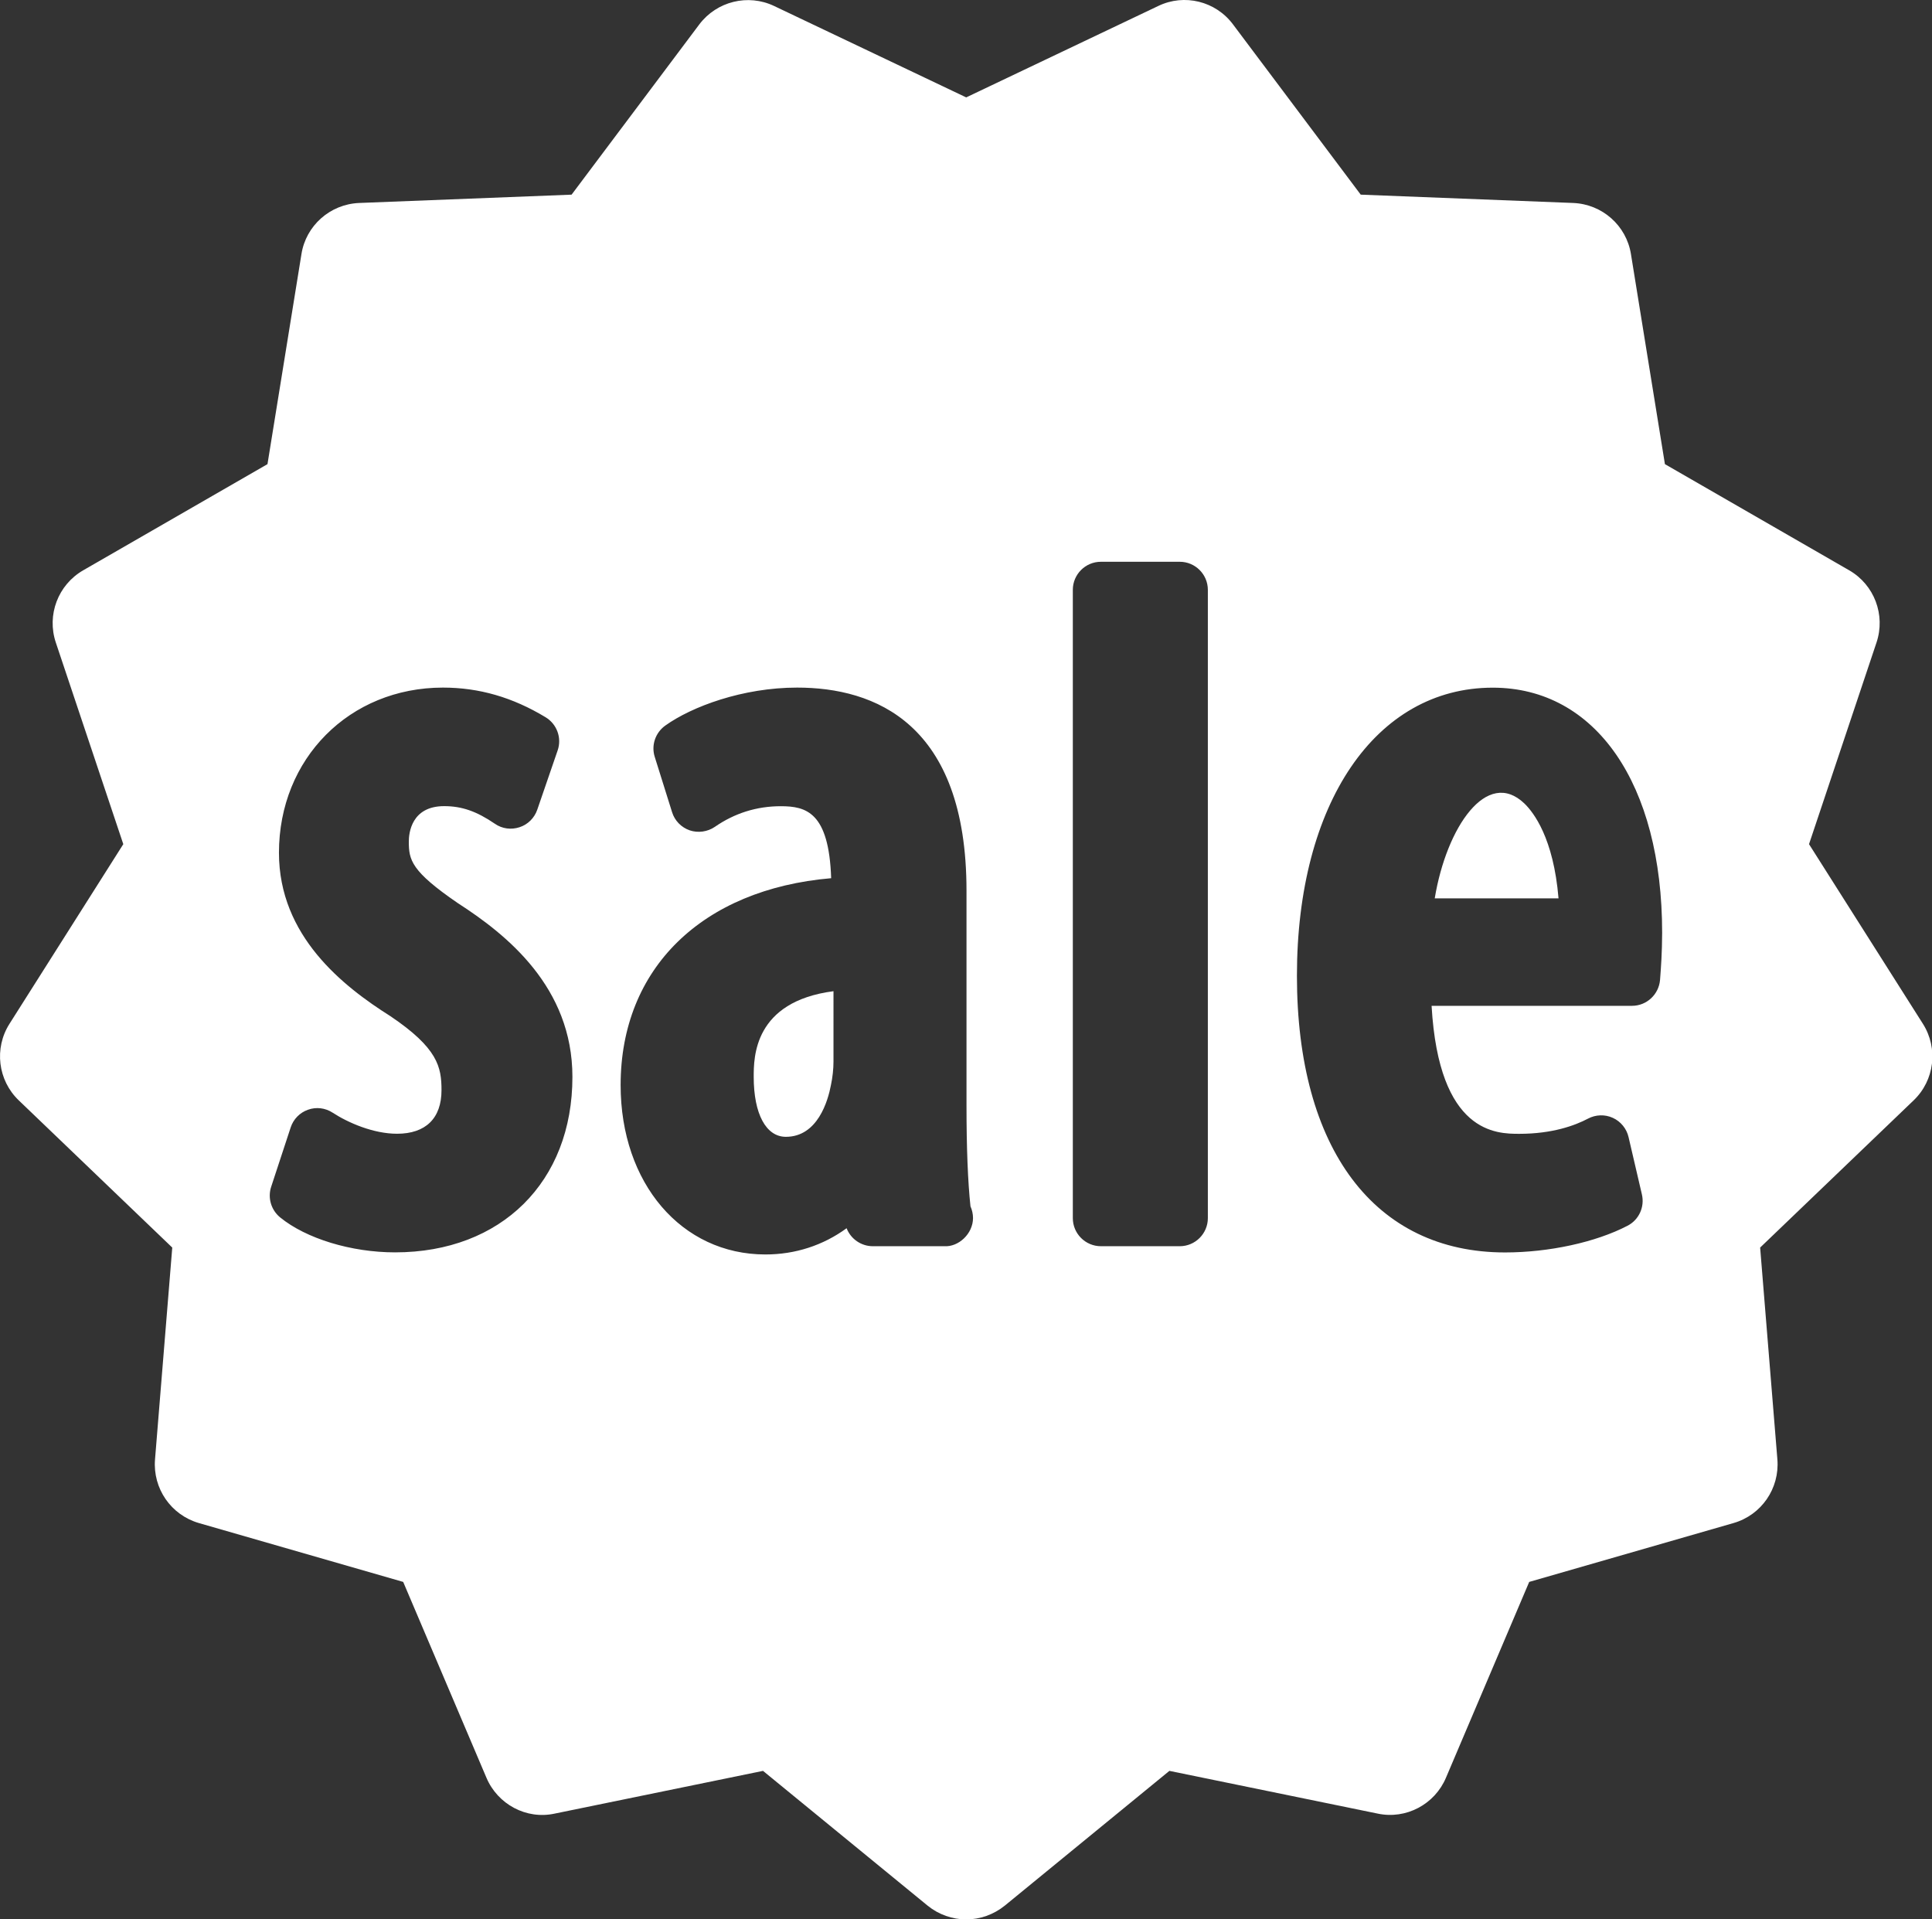 <?xml version="1.0" encoding="UTF-8" standalone="no"?>
<!-- Generator: Adobe Illustrator 15.0.0, SVG Export Plug-In . SVG Version: 6.00 Build 0)  -->

<svg
   xmlns:dc="http://purl.org/dc/elements/1.1/"
   xmlns:cc="http://creativecommons.org/ns#"
   xmlns:rdf="http://www.w3.org/1999/02/22-rdf-syntax-ns#"
   xmlns:svg="http://www.w3.org/2000/svg"
   xmlns="http://www.w3.org/2000/svg"
   xmlns:sodipodi="http://sodipodi.sourceforge.net/DTD/sodipodi-0.dtd"
   xmlns:inkscape="http://www.inkscape.org/namespaces/inkscape"
   version="1.1"
   id="Layer_1"
   x="0px"
   y="0px"
   width="43.573"
   height="43.278"
   viewBox="0 0 43.573 43.278"
   enable-background="new 0 0 26 26"
   xml:space="preserve"
   inkscape:version="0.48.4 r9939"
   sodipodi:docname="sale2.svg"><rect x="0" y="0" width="43.573" height="43.278" fill="#333333" stroke="none"/><defs
     id="defs15" /><sodipodi:namedview
     pagecolor="#ffffff"
     bordercolor="#666666"
     borderopacity="1"
     objecttolerance="10"
     gridtolerance="10"
     guidetolerance="10"
     inkscape:pageopacity="0"
     inkscape:pageshadow="2"
     inkscape:window-width="640"
     inkscape:window-height="480"
     id="namedview13"
     showgrid="false"
     fit-margin-top="0"
     fit-margin-left="0"
     fit-margin-right="0"
     fit-margin-bottom="0"
     inkscape:zoom="4.5384615"
     inkscape:cx="6.1087977"
     inkscape:cy="27.442751"
     inkscape:window-x="0"
     inkscape:window-y="27"
     inkscape:window-maximized="0"
     inkscape:current-layer="Layer_1" /><rect
     width="43.958"
     height="43.958"
     id="rect3"
     x="9.076"
     y="3.974"
     style="fill:none" /><g
     id="g5"
     transform="matrix(1.691,0,0,1.691,-0.192,-0.34)"
     style="fill:#ffffff"><path
       d="M 19.249,12.182 H 20.9 c -0.067,-0.805 -0.332,-1.146 -0.456,-1.266 -0.497,-0.475 -1.038,0.313 -1.195,1.266 z"
       id="path7"
       inkscape:connector-curvature="0"
       style="fill:#ffffff" /><path
       d="m 10.166,14.563 c 0,0.493 0.164,0.799 0.429,0.799 0.425,0 0.562,-0.483 0.601,-0.69 0.022,-0.104 0.034,-0.214 0.034,-0.313 V 13.42 c -1.064,0.139 -1.064,0.883 -1.064,1.143 z"
       id="path9"
       inkscape:connector-curvature="0"
       style="fill:#ffffff" /><path
       d="m 25.76,13.855 -1.519,-2.396 0.9,-2.689 C 25.264,8.403 25.112,8 24.777,7.807 L 22.319,6.391 21.866,3.59 C 21.805,3.209 21.483,2.924 21.096,2.908 L 18.262,2.797 16.559,0.527 C 16.327,0.216 15.909,0.113 15.561,0.281 L 13,1.5 10.438,0.281 C 10.09,0.115 9.672,0.219 9.44,0.527 L 7.737,2.797 4.903,2.908 C 4.517,2.924 4.194,3.209 4.134,3.59 L 3.681,6.391 1.223,7.807 C 0.888,8 0.735,8.402 0.858,8.77 l 0.9,2.689 -1.518,2.396 c -0.207,0.326 -0.155,0.754 0.124,1.021 l 2.047,1.963 -0.23,2.826 c -0.031,0.387 0.213,0.74 0.585,0.848 l 2.725,0.785 1.11,2.611 c 0.15,0.355 0.532,0.561 0.91,0.479 l 2.779,-0.57 2.195,1.797 c 0.149,0.121 0.332,0.184 0.515,0.184 0.183,0 0.365,-0.063 0.515,-0.184 l 2.195,-1.797 2.779,0.57 c 0.377,0.08 0.76,-0.123 0.91,-0.479 l 1.11,-2.611 2.725,-0.785 c 0.372,-0.107 0.616,-0.461 0.585,-0.848 l -0.23,-2.826 2.047,-1.963 c 0.279,-0.267 0.331,-0.694 0.124,-1.021 z M 5.383,16.903 C 4.799,16.903 4.197,16.72 3.849,16.436 3.729,16.337 3.682,16.176 3.73,16.029 l 0.26,-0.791 c 0.036,-0.111 0.122,-0.199 0.231,-0.237 0.109,-0.04 0.231,-0.025 0.329,0.039 0.209,0.136 0.545,0.281 0.859,0.281 0.382,0 0.593,-0.206 0.593,-0.581 0,-0.309 -0.049,-0.56 -0.68,-0.986 -0.634,-0.4 -1.488,-1.07 -1.488,-2.18 0,-1.256 0.94,-2.203 2.188,-2.203 0.48,0 0.928,0.129 1.369,0.396 0.15,0.091 0.218,0.275 0.16,0.442 L 7.279,11 C 7.241,11.11 7.154,11.197 7.043,11.233 6.931,11.27 6.81,11.254 6.714,11.187 6.469,11.02 6.273,10.952 6.037,10.952 c -0.437,0 -0.471,0.361 -0.471,0.472 0,0.245 0.029,0.394 0.656,0.823 0.649,0.418 1.526,1.119 1.526,2.315 10e-4,1.401 -0.95,2.341 -2.365,2.341 z m 7.323,-0.082 c -0.004,0 -0.007,0 -0.01,0 h -0.941 c -0.158,0 -0.296,-0.099 -0.35,-0.24 -0.312,0.228 -0.683,0.35 -1.083,0.35 -1.119,0 -1.931,-0.95 -1.931,-2.259 0,-1.559 1.09,-2.612 2.808,-2.759 -0.03,-0.883 -0.335,-0.96 -0.673,-0.96 -0.32,0 -0.615,0.093 -0.878,0.275 C 9.55,11.295 9.424,11.312 9.313,11.275 9.2,11.236 9.112,11.146 9.077,11.032 L 8.846,10.295 C 8.797,10.141 8.854,9.973 8.986,9.878 9.339,9.625 10.019,9.371 10.745,9.371 c 1.03,0 2.259,0.471 2.259,2.709 v 2.865 c 0,0.564 0.018,1.016 0.053,1.344 0.021,0.047 0.034,0.102 0.034,0.157 -10e-4,0.21 -0.194,0.388 -0.385,0.375 z m 3.517,-0.375 c 0,0.207 -0.168,0.375 -0.375,0.375 h -1.051 c -0.207,0 -0.375,-0.168 -0.375,-0.375 V 8.068 c 0,-0.207 0.168,-0.375 0.375,-0.375 h 1.051 c 0.207,0 0.375,0.168 0.375,0.375 v 8.378 z m 6.031,-3.177 c -0.016,0.194 -0.178,0.346 -0.374,0.346 h -2.673 c 0.098,1.707 0.868,1.707 1.17,1.707 0.439,0 0.741,-0.11 0.917,-0.203 0.102,-0.054 0.225,-0.058 0.33,-0.01 0.106,0.048 0.184,0.144 0.21,0.257 l 0.178,0.764 c 0.039,0.168 -0.04,0.34 -0.192,0.418 -0.424,0.221 -1.049,0.356 -1.633,0.356 -1.738,0 -2.776,-1.38 -2.776,-3.69 0,-2.298 1.05,-3.842 2.612,-3.842 1.372,0 2.259,1.283 2.259,3.269 -0.001,0.271 -0.015,0.457 -0.028,0.628 z"
       id="path11"
       inkscape:connector-curvature="0"
       style="fill:#ffffff" /></g></svg>
